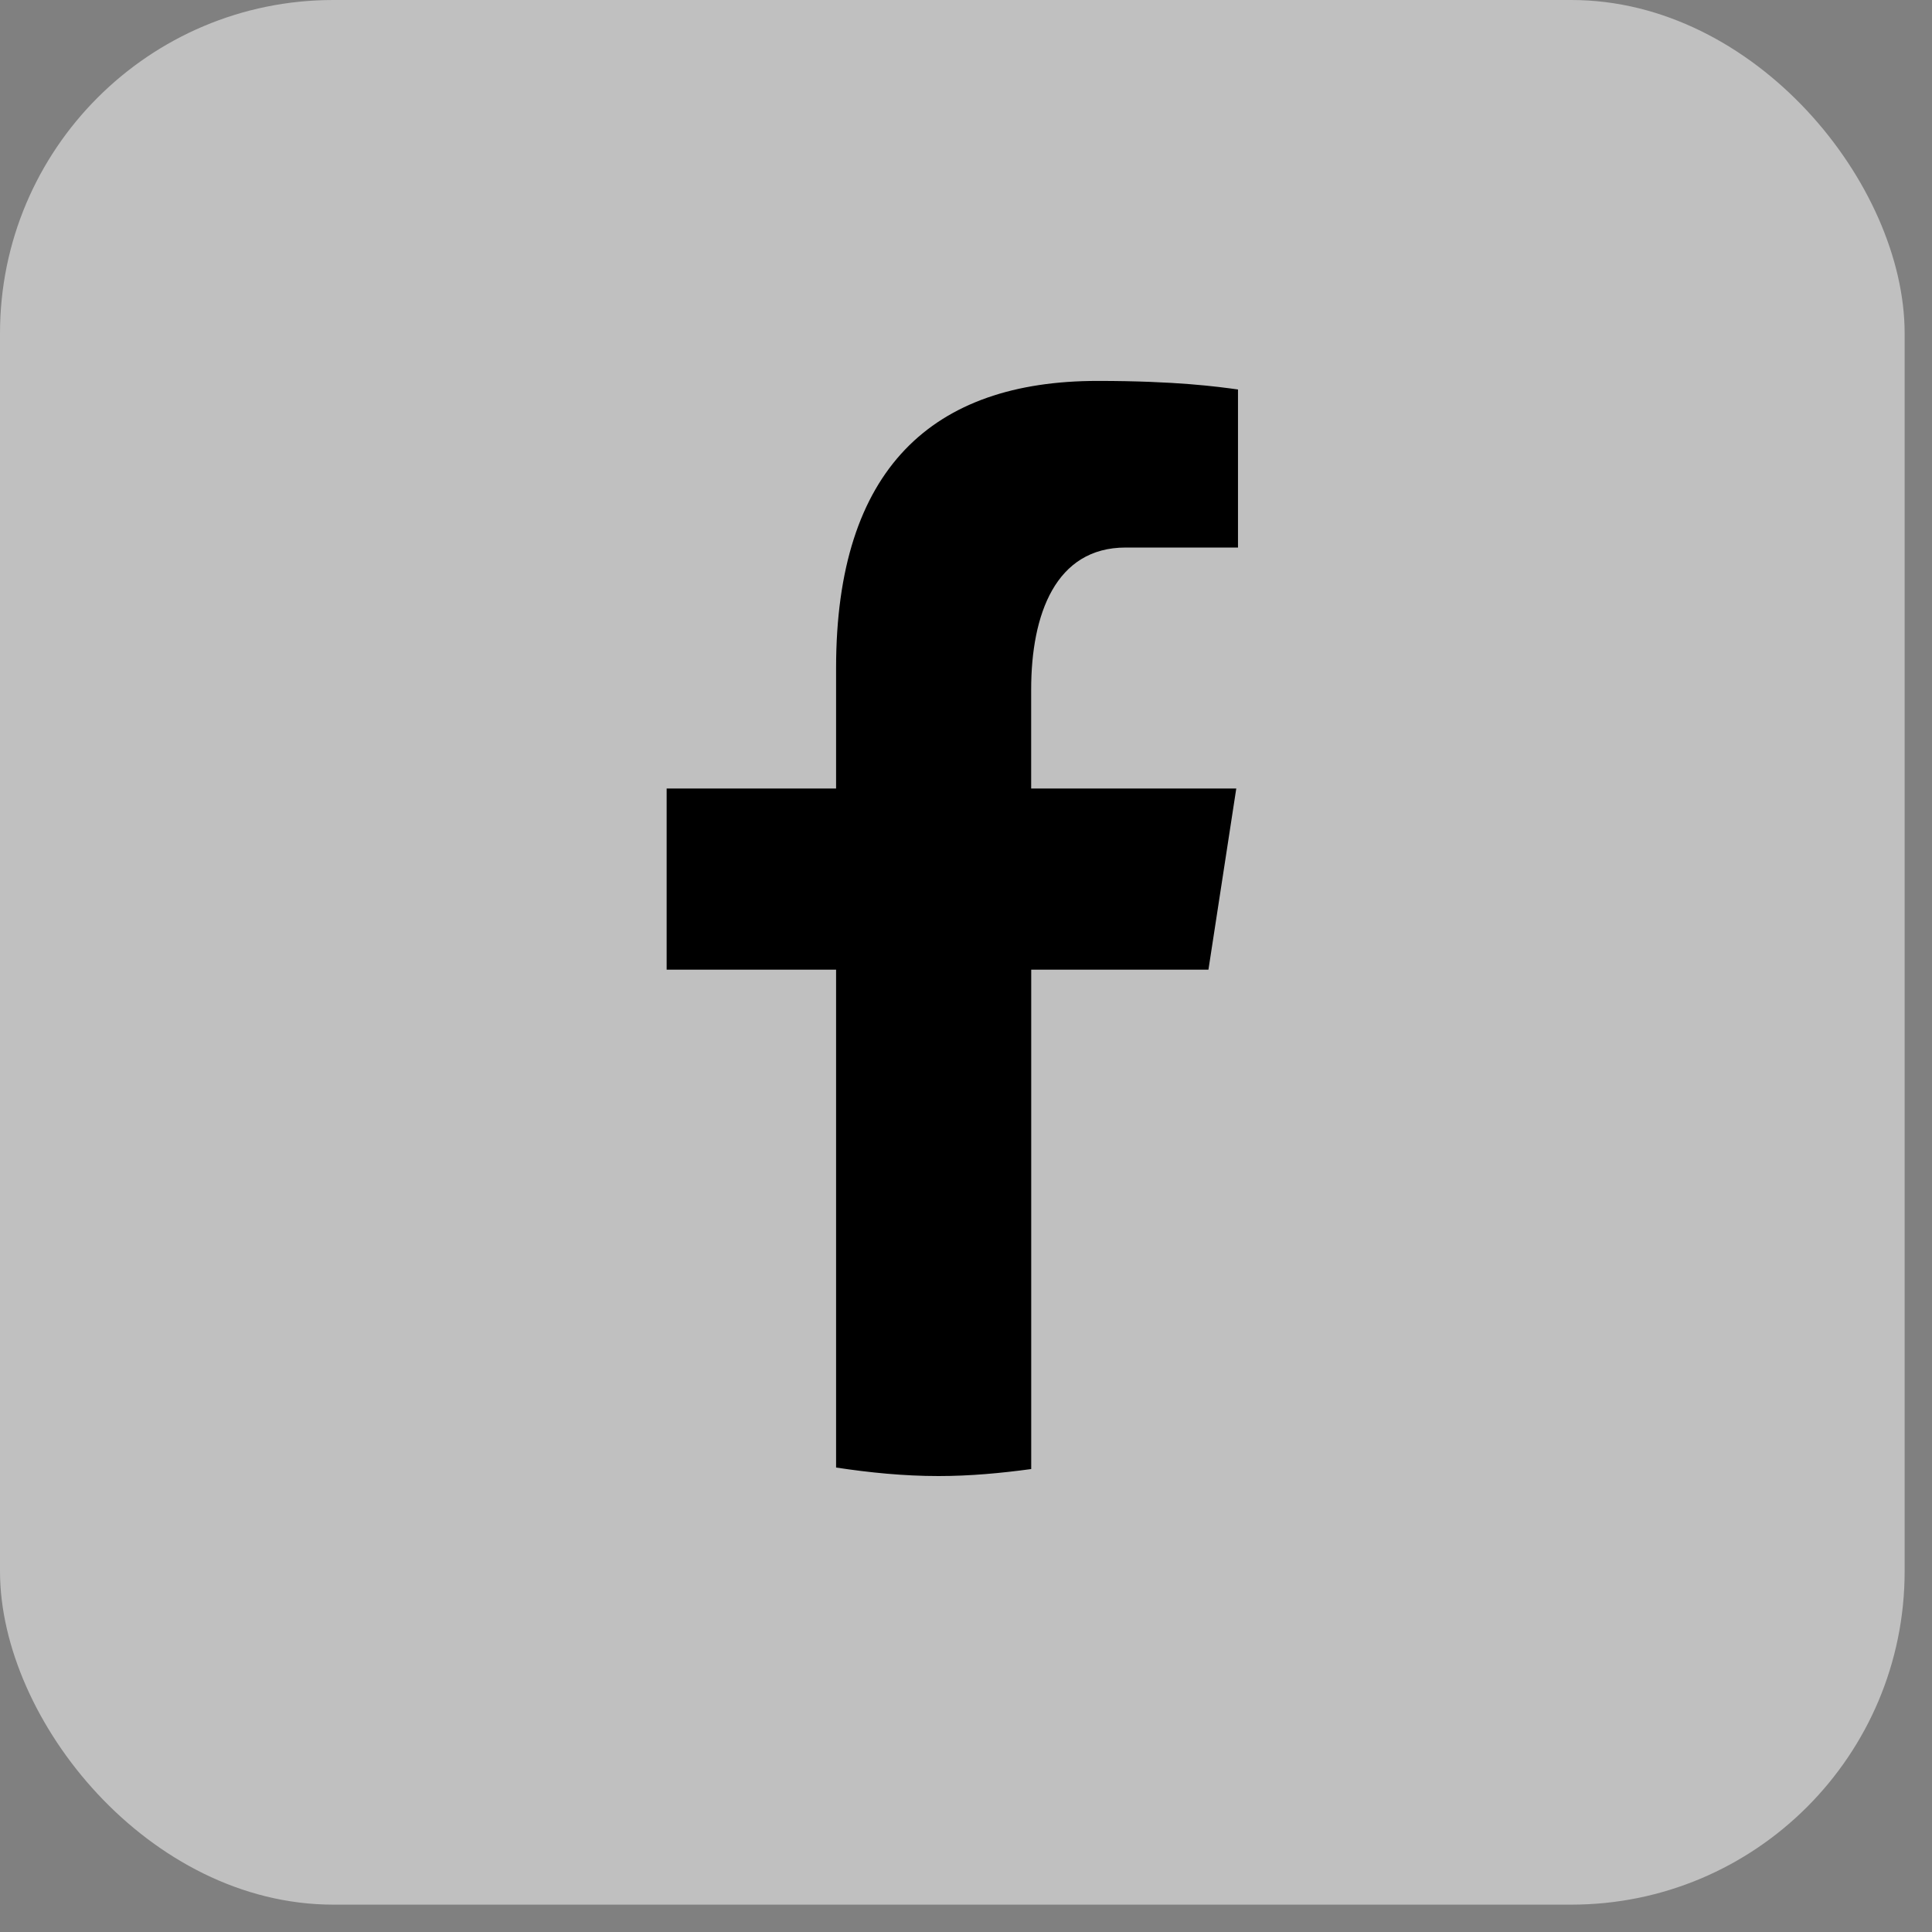 <svg width="37" height="37" viewBox="0 0 37 37" fill="none" xmlns="http://www.w3.org/2000/svg">
<rect x="0" y="0" width="37" height="37" fill="#808080" stroke="none"/>
<rect width="36.476" height="36.476" rx="6.383" fill="white" fill-opacity="0.5"/>
<path d="M19.749 18.57H23.143L23.676 15.101H19.748V13.205C19.748 11.764 20.216 10.486 21.556 10.486H23.709V7.459C23.331 7.407 22.531 7.295 21.019 7.295C17.863 7.295 16.012 8.972 16.012 12.793V15.101H12.767V18.57H16.012V28.105C16.654 28.202 17.305 28.268 17.974 28.268C18.578 28.268 19.167 28.213 19.749 28.134V18.57Z" fill="#000000"/>
</svg>
